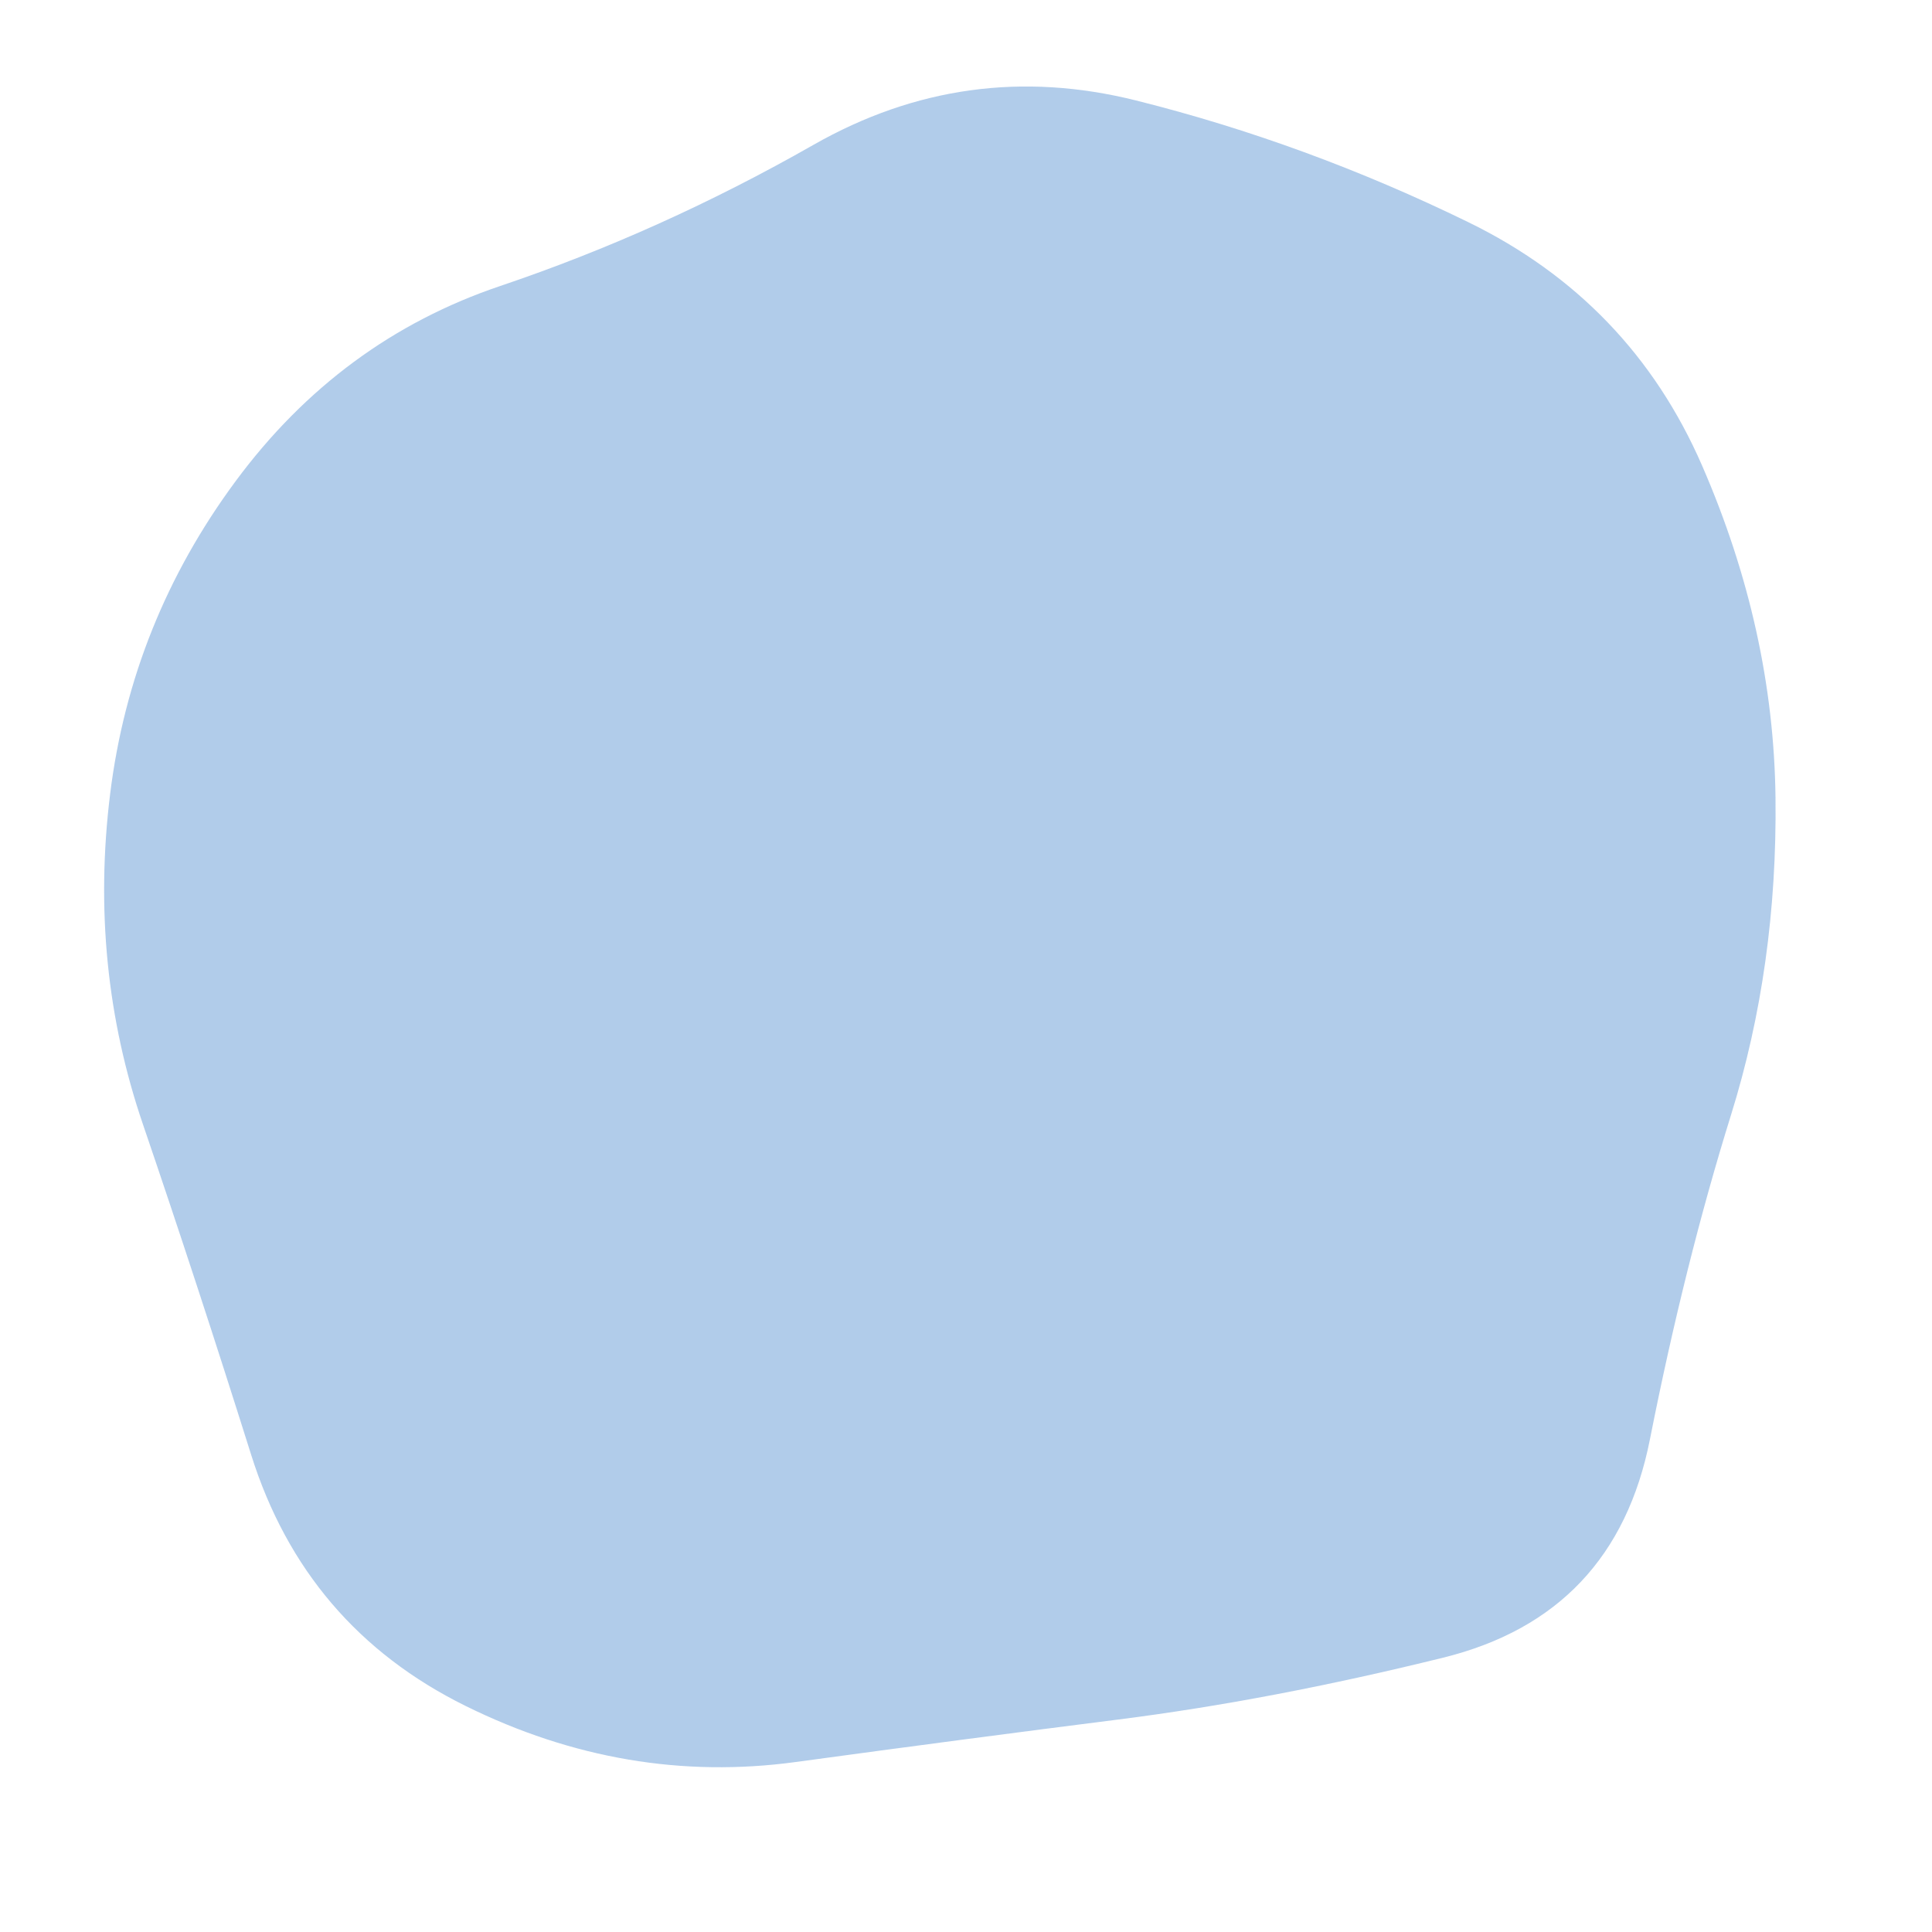 <svg viewBox="0 0 500 500" xmlns="http://www.w3.org/2000/svg" xmlns:xlink="http://www.w3.org/1999/xlink" width="100%" id="blobSvg">
  <path id="blob" d="M448,288.5Q436,327,427,372.5Q418,418,373.5,429Q329,440,289.5,445Q250,450,206,456Q162,462,120.5,441.5Q79,421,65,376.5Q51,332,37,291Q23,250,28.5,205.5Q34,161,61,124.5Q88,88,129.5,74Q171,60,210.5,37.5Q250,15,294,26Q338,37,380,57.5Q422,78,440.5,120.5Q459,163,459.5,206.5Q460,250,448,288.5Z" fill="rgba(60, 129, 203, 0.4)"></path>
</svg>